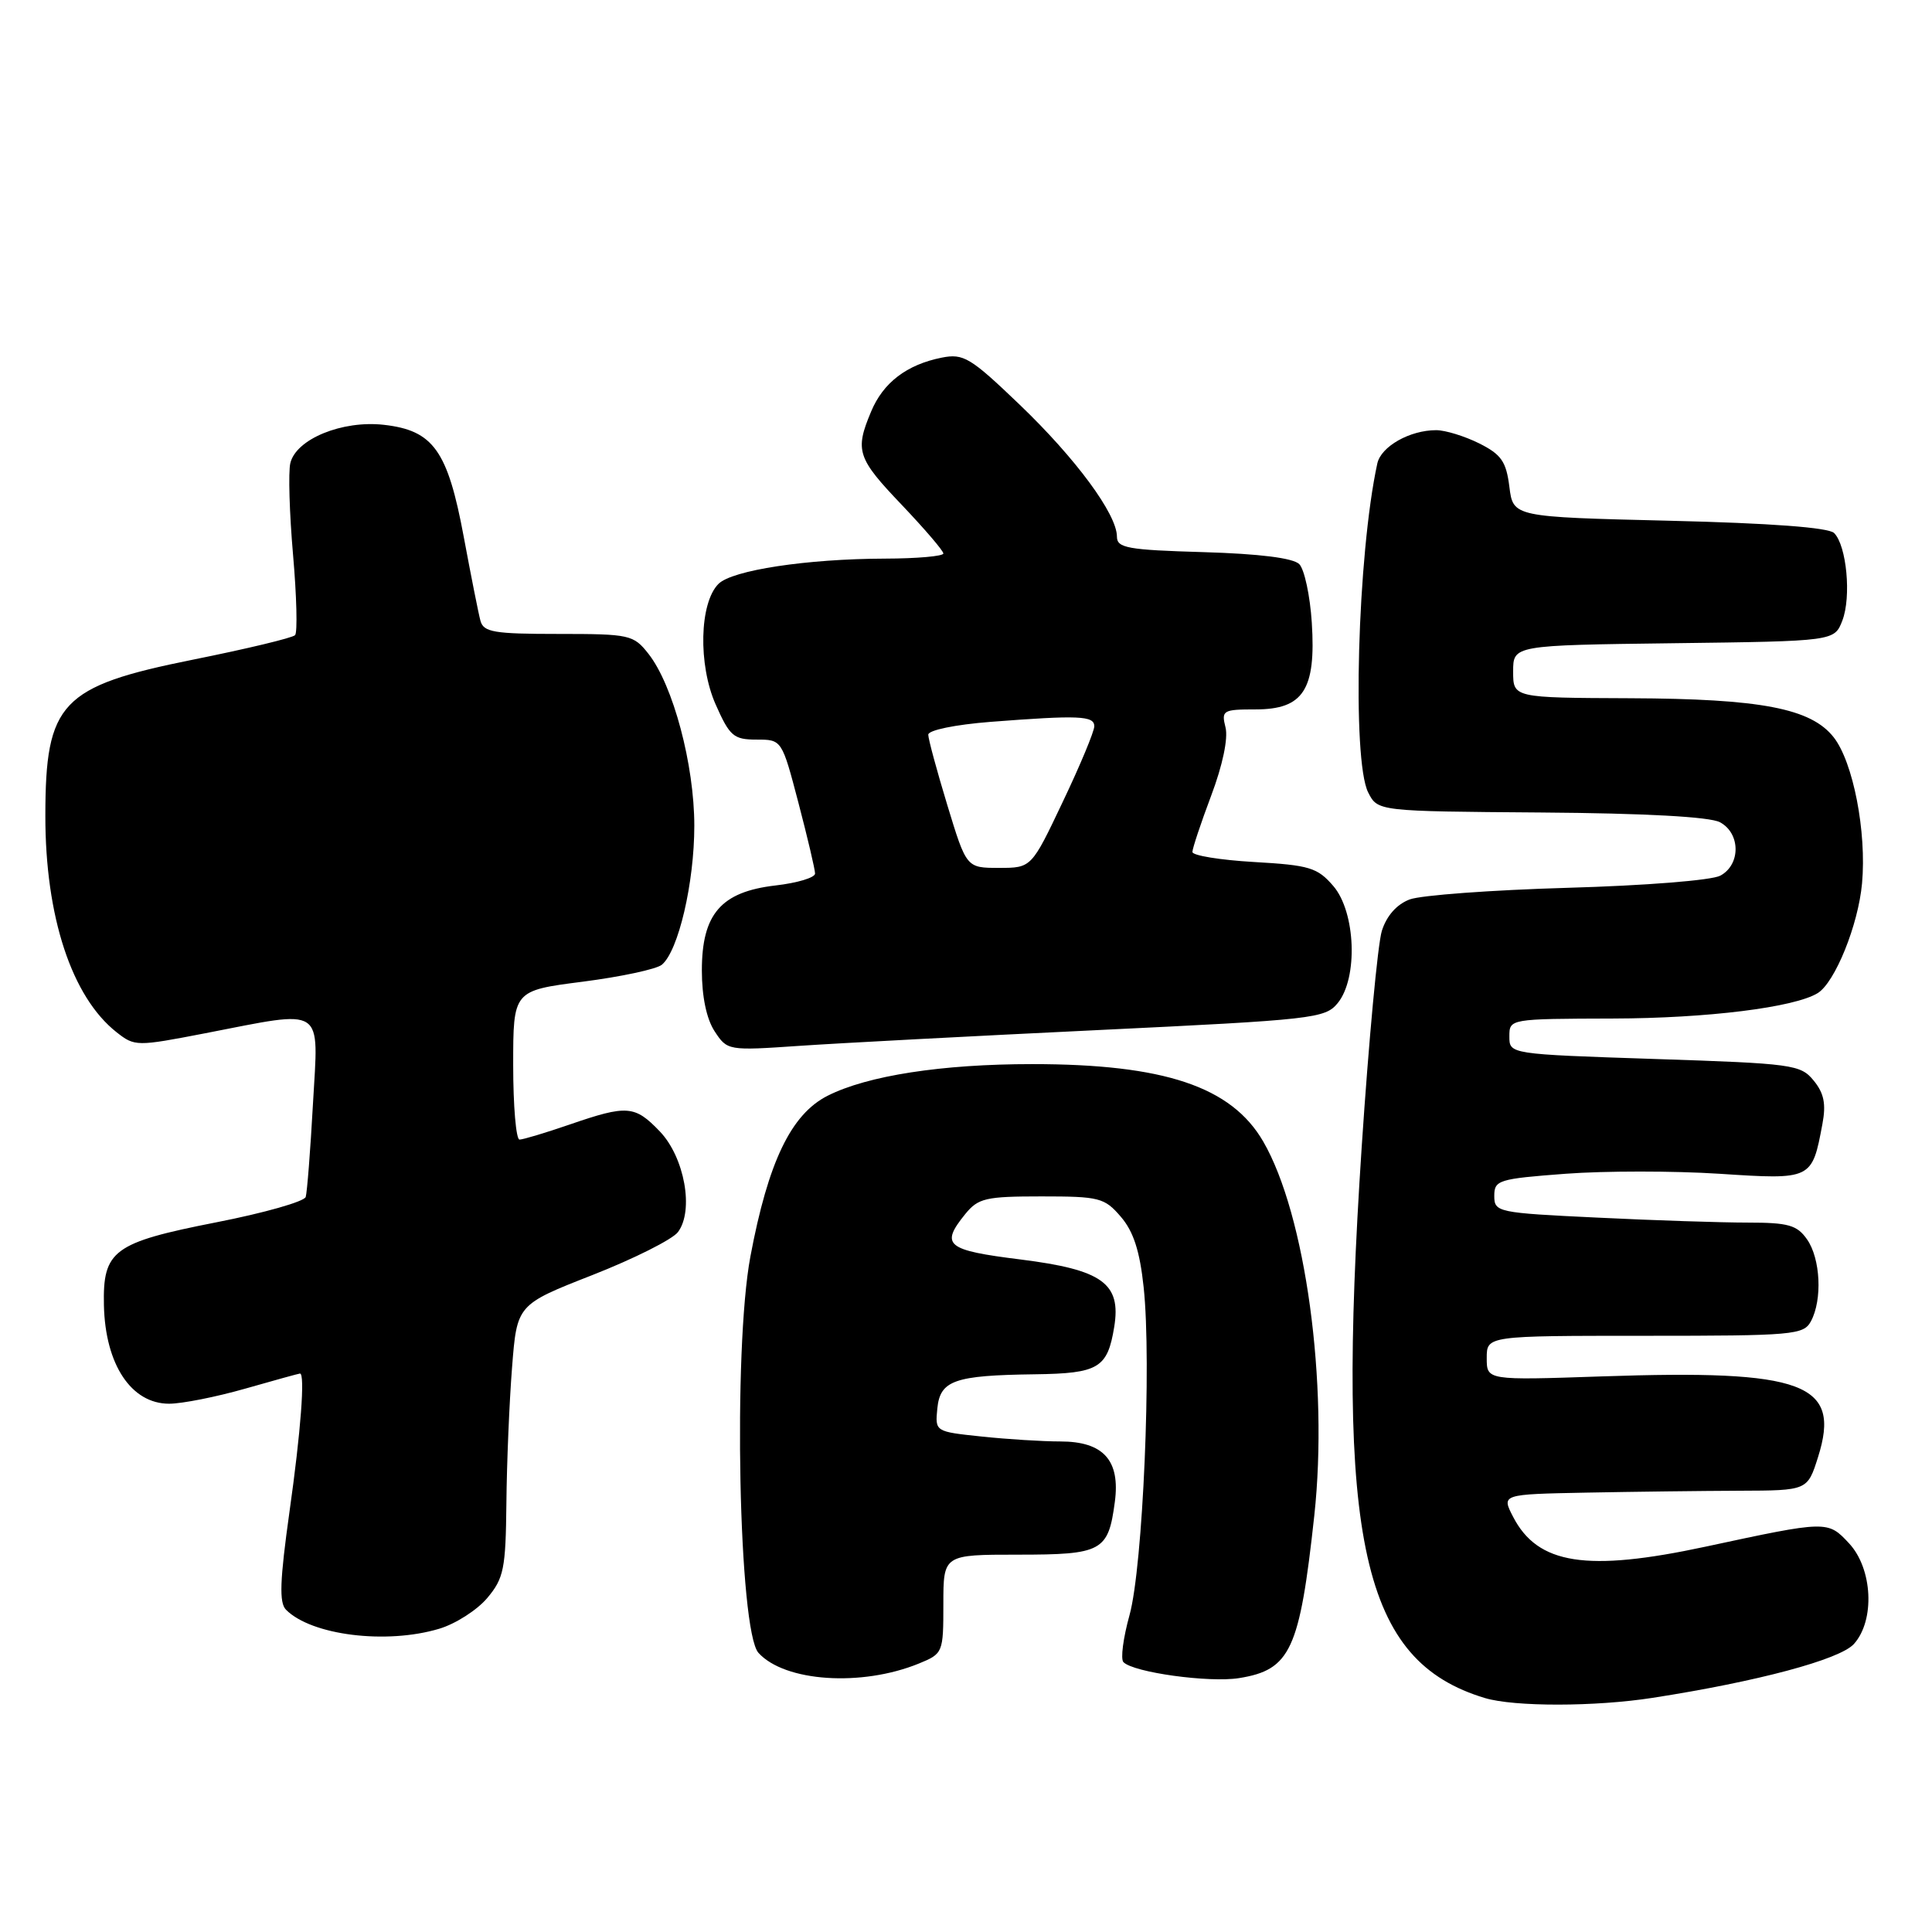 <?xml version="1.0" encoding="UTF-8" standalone="no"?>
<!DOCTYPE svg PUBLIC "-//W3C//DTD SVG 1.1//EN" "http://www.w3.org/Graphics/SVG/1.1/DTD/svg11.dtd" >
<svg xmlns="http://www.w3.org/2000/svg" xmlns:xlink="http://www.w3.org/1999/xlink" version="1.1" viewBox="0 0 256 256">
 <g >
 <path fill="currentColor"
d=" M 219.00 224.97 C 232.91 222.81 243.78 219.90 245.65 217.84 C 248.47 214.71 248.14 207.85 245.00 204.49 C 242.18 201.47 242.14 201.47 226.00 204.94 C 210.24 208.32 203.76 207.31 200.49 200.98 C 198.95 198.00 198.95 198.00 210.22 197.78 C 216.43 197.66 225.55 197.55 230.50 197.53 C 239.50 197.50 239.50 197.50 240.90 193.07 C 243.99 183.29 239.09 181.46 212.25 182.38 C 197.00 182.90 197.00 182.90 197.00 179.95 C 197.00 177.00 197.00 177.00 217.96 177.00 C 237.67 177.00 238.99 176.88 239.96 175.07 C 241.49 172.22 241.23 166.77 239.44 164.22 C 238.12 162.33 236.96 162.00 231.60 162.00 C 228.14 162.00 219.17 161.71 211.66 161.34 C 198.40 160.71 198.00 160.62 198.00 158.46 C 198.00 156.37 198.56 156.20 207.44 155.53 C 212.62 155.14 221.80 155.14 227.83 155.53 C 240.09 156.33 240.10 156.32 241.48 148.93 C 241.98 146.28 241.69 144.85 240.32 143.18 C 238.59 141.06 237.55 140.92 219.25 140.32 C 200.00 139.68 200.00 139.68 200.00 137.34 C 200.00 135.00 200.01 135.00 213.75 134.96 C 226.20 134.93 237.78 133.49 240.86 131.59 C 243.15 130.17 246.23 122.56 246.73 117.05 C 247.35 110.22 245.55 100.97 242.97 97.69 C 239.96 93.86 233.31 92.59 216.00 92.52 C 200.50 92.46 200.50 92.46 200.50 88.98 C 200.50 85.50 200.50 85.50 221.78 85.23 C 243.06 84.96 243.06 84.96 244.12 82.23 C 245.33 79.09 244.69 72.29 243.03 70.63 C 242.30 69.90 234.61 69.32 221.20 69.00 C 200.50 68.50 200.50 68.50 200.00 64.50 C 199.58 61.15 198.93 60.22 196.00 58.75 C 194.07 57.79 191.51 57.00 190.30 57.00 C 186.80 57.00 182.99 59.16 182.50 61.42 C 179.87 73.47 179.12 100.70 181.29 105.00 C 182.56 107.50 182.56 107.50 204.18 107.66 C 217.97 107.76 226.56 108.23 227.90 108.95 C 230.64 110.41 230.67 114.57 227.95 116.03 C 226.79 116.65 217.96 117.35 207.70 117.64 C 197.69 117.93 188.28 118.62 186.79 119.18 C 185.07 119.83 183.73 121.35 183.10 123.35 C 182.56 125.08 181.36 137.97 180.43 152.00 C 176.97 204.34 180.50 220.11 196.76 225.00 C 200.65 226.17 211.38 226.16 219.00 224.97 Z  M 121.75 220.43 C 124.95 219.12 125.00 219.00 125.00 212.55 C 125.00 206.00 125.00 206.00 134.88 206.00 C 146.04 206.00 146.85 205.56 147.72 199.02 C 148.46 193.50 146.21 191.00 140.49 191.00 C 138.18 191.00 133.50 190.71 130.09 190.35 C 123.90 189.70 123.90 189.70 124.20 186.64 C 124.57 182.90 126.45 182.24 137.13 182.10 C 145.58 181.99 146.75 181.28 147.64 175.82 C 148.58 170.05 146.07 168.25 135.25 166.89 C 125.36 165.66 124.56 165.00 127.90 160.87 C 129.62 158.76 130.60 158.53 138.00 158.53 C 145.66 158.53 146.35 158.70 148.51 161.22 C 150.19 163.17 151.03 165.76 151.54 170.57 C 152.61 180.54 151.44 207.60 149.67 214.00 C 148.83 217.03 148.46 219.83 148.86 220.24 C 150.19 221.61 160.20 222.99 164.17 222.36 C 171.00 221.27 172.21 218.65 174.15 200.83 C 176.05 183.35 172.99 160.91 167.38 151.25 C 163.16 143.98 154.26 141.00 136.78 141.00 C 124.80 141.00 114.96 142.52 109.67 145.19 C 104.82 147.64 101.79 153.95 99.43 166.50 C 97.12 178.83 97.88 216.11 100.50 219.01 C 103.98 222.85 114.15 223.53 121.75 220.43 Z  M 58.19 215.82 C 60.35 215.18 63.22 213.34 64.56 211.75 C 66.76 209.13 67.01 207.89 67.10 199.17 C 67.15 193.85 67.49 185.76 67.85 181.19 C 68.50 172.87 68.50 172.87 78.50 168.95 C 84.00 166.79 89.10 164.23 89.83 163.26 C 91.98 160.41 90.71 153.35 87.43 149.92 C 84.11 146.46 83.11 146.38 75.50 149.00 C 72.30 150.10 69.31 151.00 68.84 151.00 C 68.38 151.00 68.00 146.56 68.00 141.13 C 68.00 131.26 68.00 131.26 77.21 130.08 C 82.27 129.43 87.00 128.42 87.70 127.83 C 89.89 126.01 92.00 116.99 92.00 109.42 C 92.00 101.32 89.19 90.79 85.93 86.64 C 83.94 84.11 83.46 84.00 73.99 84.00 C 65.45 84.00 64.07 83.77 63.66 82.25 C 63.40 81.29 62.41 76.29 61.45 71.14 C 59.32 59.69 57.42 57.03 50.86 56.29 C 45.35 55.67 39.23 58.17 38.47 61.37 C 38.19 62.54 38.35 68.00 38.83 73.50 C 39.31 79.00 39.43 83.80 39.10 84.16 C 38.77 84.52 32.68 85.98 25.56 87.41 C 8.07 90.93 6.02 93.09 6.01 108.07 C 5.99 121.43 9.50 132.10 15.45 136.78 C 17.85 138.67 18.10 138.67 27.20 136.91 C 43.23 133.80 42.21 133.14 41.47 146.25 C 41.13 152.44 40.69 158.00 40.51 158.60 C 40.33 159.21 34.98 160.73 28.63 161.97 C 15.01 164.65 13.61 165.69 13.77 172.97 C 13.95 180.81 17.39 186.00 22.41 186.00 C 24.11 186.00 28.65 185.10 32.50 184.00 C 36.35 182.90 39.61 182.00 39.75 182.00 C 40.44 182.00 39.86 189.70 38.36 200.30 C 37.08 209.44 36.97 212.37 37.90 213.30 C 41.27 216.69 51.19 217.92 58.19 215.82 Z  M 145.50 136.49 C 174.03 135.12 175.59 134.95 177.25 132.92 C 179.97 129.60 179.64 120.85 176.67 117.40 C 174.57 114.96 173.52 114.64 166.17 114.22 C 161.68 113.96 158.00 113.36 158.00 112.89 C 158.00 112.43 159.12 109.06 160.49 105.42 C 162.00 101.42 162.75 97.85 162.39 96.40 C 161.82 94.13 162.03 94.00 166.37 94.00 C 172.70 94.00 174.39 91.40 173.82 82.50 C 173.59 78.93 172.84 75.44 172.16 74.75 C 171.34 73.94 166.89 73.38 159.45 73.16 C 149.42 72.87 148.00 72.61 148.00 71.11 C 148.00 68.14 142.56 60.76 135.12 53.63 C 128.57 47.35 127.67 46.82 124.78 47.39 C 120.14 48.32 117.02 50.70 115.42 54.55 C 113.25 59.72 113.58 60.71 119.50 66.91 C 122.52 70.09 125.00 72.98 125.00 73.34 C 125.00 73.70 121.51 74.01 117.25 74.02 C 106.92 74.05 97.02 75.55 95.20 77.37 C 92.68 79.89 92.49 88.07 94.83 93.35 C 96.69 97.55 97.21 98.00 100.24 98.00 C 103.60 98.00 103.60 98.00 105.80 106.39 C 107.01 111.01 108.00 115.22 108.00 115.75 C 108.00 116.29 105.64 117.00 102.75 117.33 C 95.54 118.17 93.00 121.10 93.00 128.59 C 93.00 132.05 93.62 135.02 94.69 136.65 C 96.37 139.21 96.45 139.23 105.94 138.58 C 111.20 138.22 129.00 137.28 145.50 136.49 Z  M 125.53 106.70 C 124.14 102.13 123.00 97.92 123.00 97.35 C 123.00 96.75 126.56 96.02 131.25 95.65 C 142.92 94.75 145.00 94.83 145.00 96.23 C 145.00 96.91 143.13 101.41 140.83 106.23 C 136.67 115.00 136.67 115.00 132.37 115.00 C 128.06 115.00 128.06 115.00 125.53 106.70 Z "/>
</g>
</svg>
